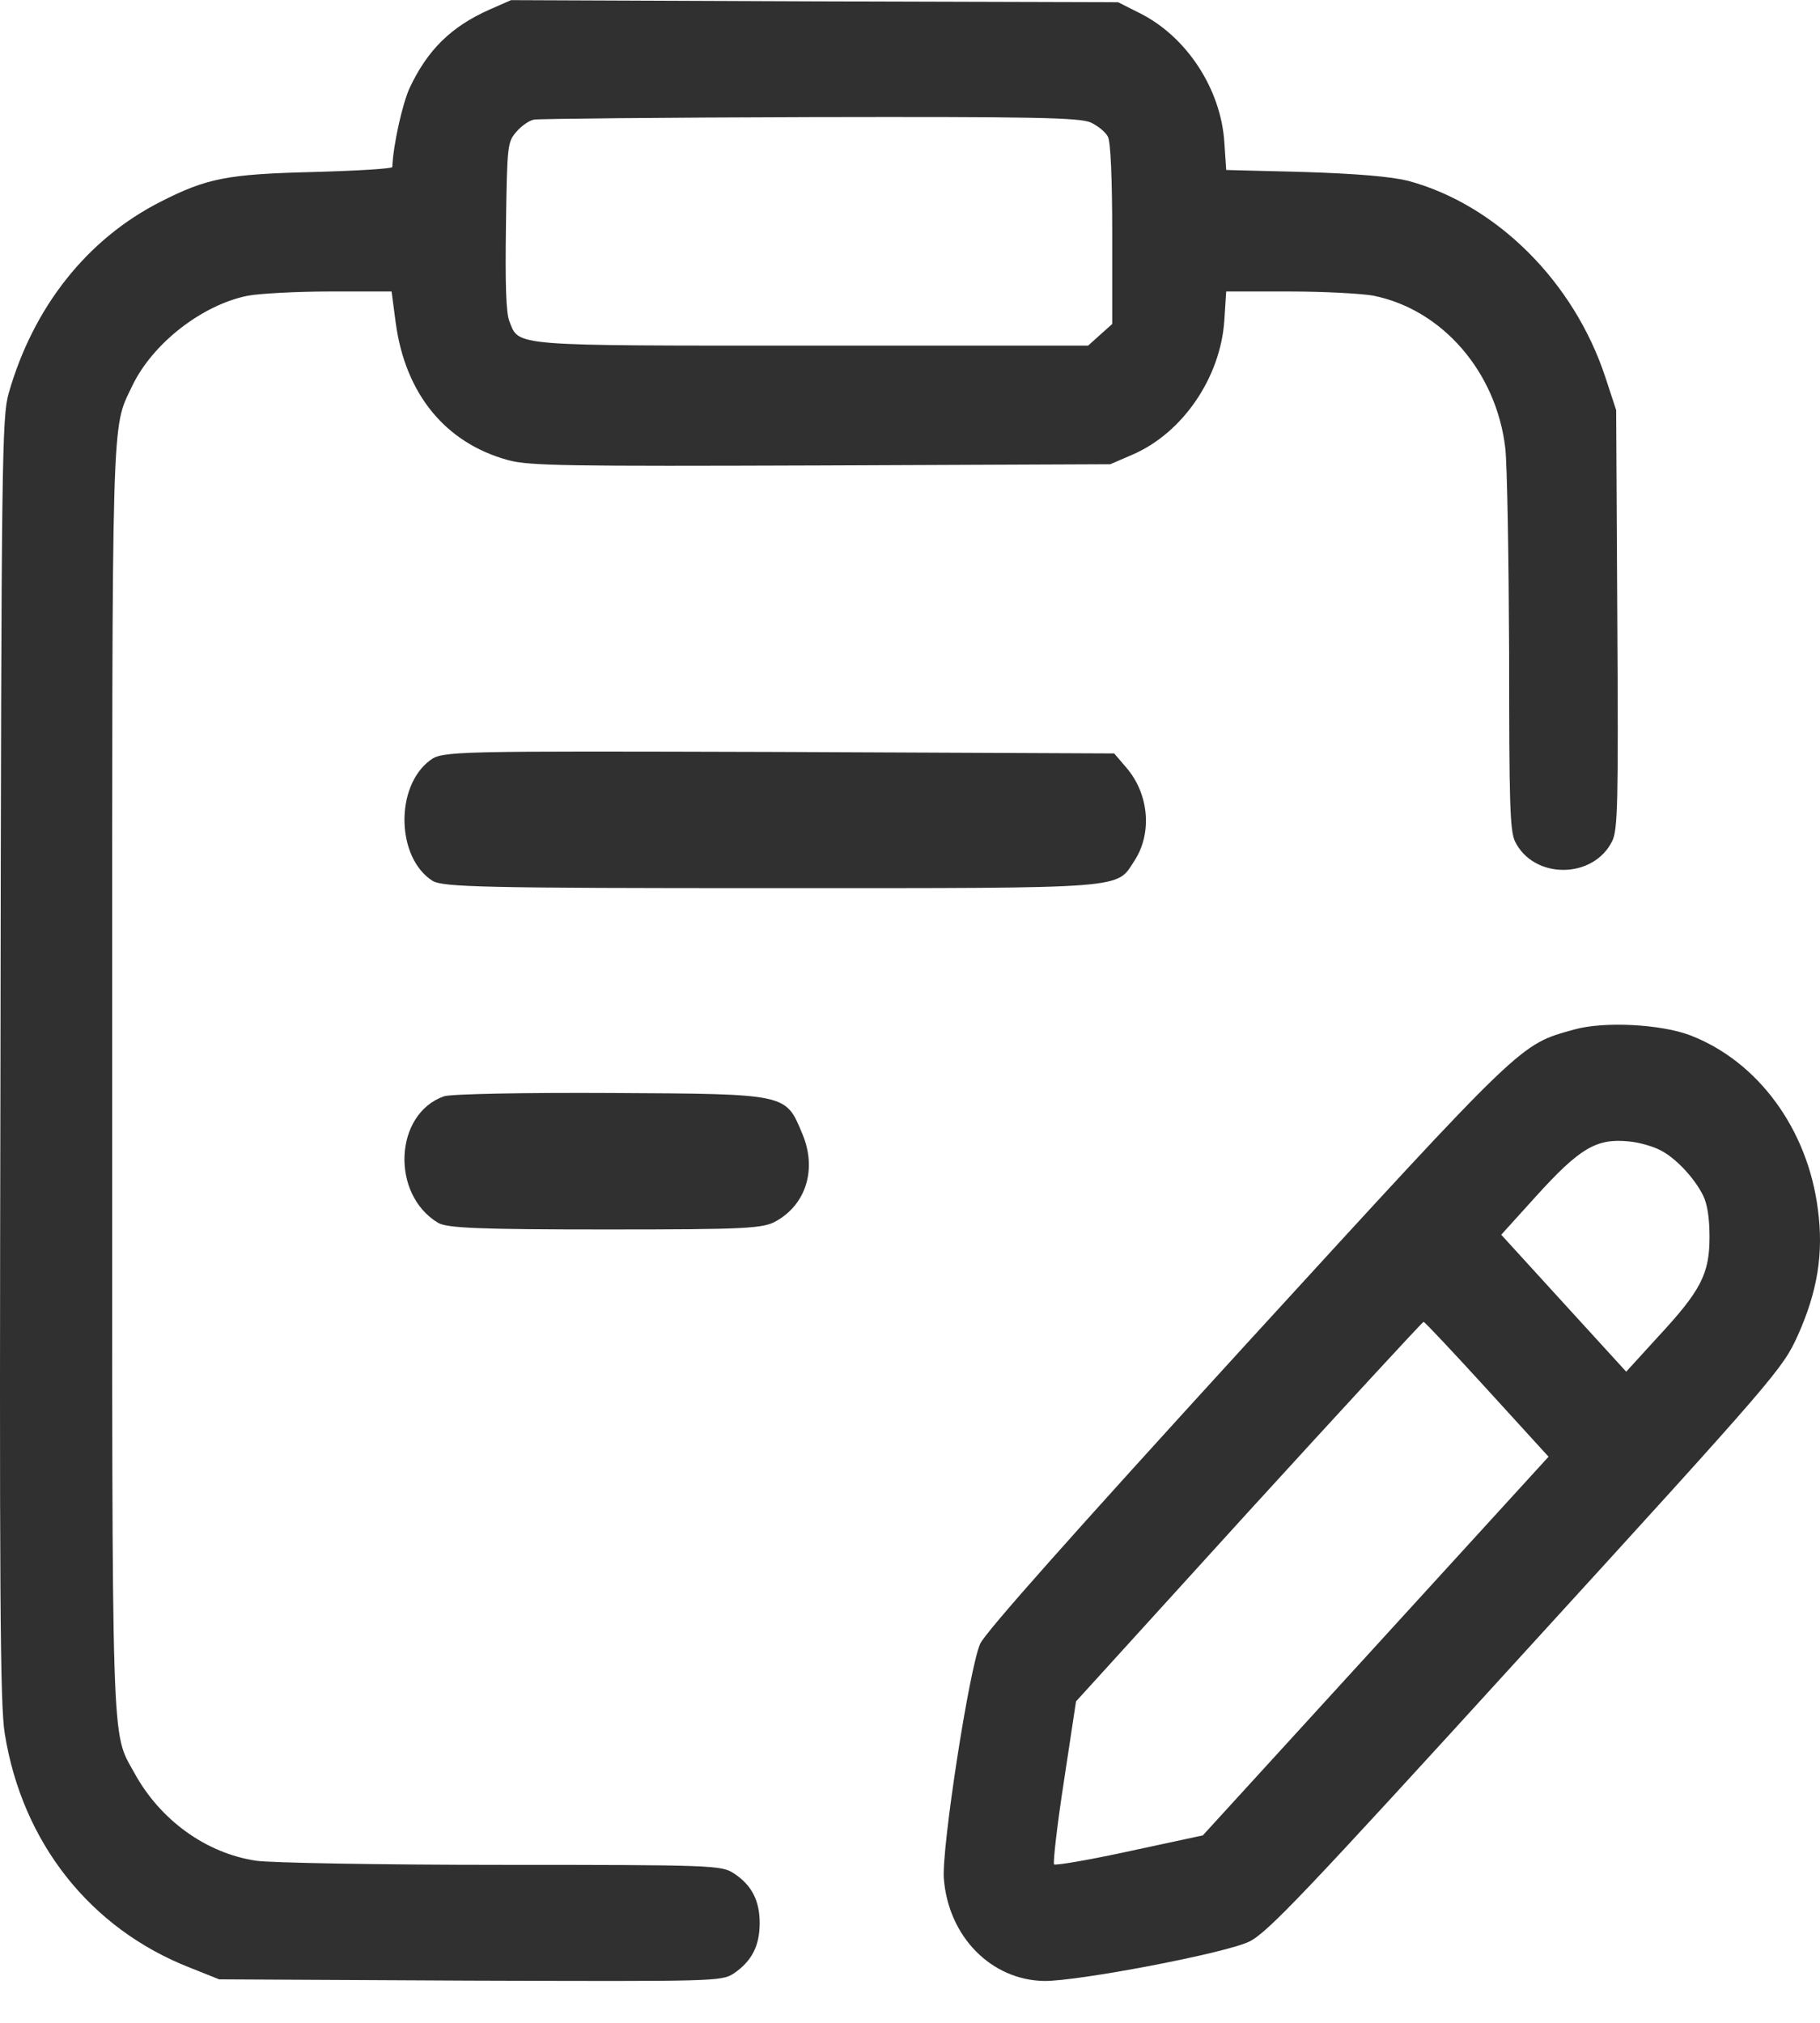 <svg width="27" height="30" viewBox="0 0 27 30" fill="none" xmlns="http://www.w3.org/2000/svg">
<g id="Group">
<g id="Group 1000005561">
<path id="Vector" d="M7.258 0.144C6.692 0.397 6.346 0.737 6.08 1.298C5.97 1.533 5.832 2.156 5.82 2.477C5.82 2.502 5.295 2.533 4.654 2.551C3.367 2.582 3.067 2.644 2.386 2.99C1.289 3.545 0.492 4.558 0.128 5.835C0.03 6.187 0.019 6.743 0.007 15.706C-0.01 23.639 0.001 25.293 0.071 25.713C0.33 27.324 1.335 28.602 2.818 29.182L3.251 29.355L6.975 29.374C10.594 29.386 10.704 29.386 10.883 29.269C11.149 29.09 11.27 28.861 11.27 28.522C11.27 28.182 11.149 27.954 10.883 27.781C10.704 27.664 10.566 27.657 7.437 27.657C5.641 27.657 4.008 27.627 3.8 27.596C3.055 27.485 2.374 26.991 1.993 26.293C1.647 25.664 1.664 26.151 1.664 15.99C1.664 5.965 1.652 6.373 1.958 5.731C2.259 5.095 2.997 4.521 3.679 4.385C3.846 4.354 4.4 4.323 4.897 4.323H5.809L5.872 4.798C6.017 5.848 6.611 6.57 7.535 6.823C7.841 6.91 8.435 6.916 12.176 6.903L16.471 6.885L16.8 6.743C17.545 6.422 18.105 5.601 18.163 4.755L18.191 4.323H19.127C19.64 4.323 20.206 4.354 20.373 4.385C21.395 4.589 22.198 5.514 22.331 6.644C22.359 6.879 22.382 8.243 22.388 9.681C22.388 11.916 22.4 12.317 22.475 12.478C22.752 13.046 23.641 13.04 23.918 12.472C23.999 12.305 24.01 11.922 23.993 9.181L23.976 6.082L23.814 5.589C23.346 4.175 22.198 3.033 20.887 2.681C20.633 2.619 20.137 2.576 19.352 2.551L18.191 2.521L18.163 2.107C18.111 1.317 17.603 0.545 16.916 0.199L16.587 0.033L12.084 0.02L7.581 0.002L7.258 0.144ZM16.183 1.817C16.286 1.866 16.402 1.959 16.436 2.027C16.477 2.107 16.5 2.65 16.5 3.477V4.805L16.321 4.965L16.142 5.126H12.049C7.569 5.126 7.702 5.138 7.558 4.768C7.506 4.644 7.494 4.212 7.506 3.348C7.523 2.144 7.529 2.107 7.662 1.953C7.737 1.866 7.852 1.786 7.922 1.774C7.985 1.761 9.832 1.743 12.014 1.737C15.322 1.73 16.015 1.743 16.183 1.817Z" fill="#303030"/>
<path id="Vector_2" d="M6.38 11.276C5.856 11.668 5.88 12.721 6.416 13.063C6.572 13.157 7.186 13.172 11.478 13.172C16.794 13.172 16.553 13.186 16.83 12.765C17.095 12.358 17.047 11.777 16.71 11.385L16.529 11.174L11.551 11.152C6.699 11.138 6.566 11.138 6.38 11.276Z" fill="#303030"/>
<path id="Vector_3" d="M23.355 15.268C22.541 15.495 22.636 15.403 18.491 19.93C15.889 22.778 14.62 24.206 14.541 24.378C14.378 24.747 13.968 27.41 14.002 27.86C14.069 28.721 14.704 29.366 15.491 29.379C15.985 29.385 18.187 28.967 18.535 28.794C18.805 28.659 19.328 28.112 22.642 24.476C26.366 20.398 26.445 20.299 26.67 19.807C26.962 19.155 27.057 18.589 26.968 17.931C26.816 16.744 26.08 15.741 25.074 15.354C24.636 15.188 23.794 15.145 23.355 15.268ZM24.631 17.058C24.861 17.174 25.136 17.47 25.265 17.728C25.327 17.851 25.361 18.06 25.361 18.343C25.361 18.891 25.237 19.137 24.591 19.832L24.125 20.343L23.198 19.328L22.271 18.312L22.777 17.753C23.434 17.027 23.681 16.879 24.164 16.928C24.316 16.941 24.524 17.002 24.631 17.058ZM22.058 20.601L22.973 21.604L20.412 24.409L17.844 27.22L16.76 27.453C16.165 27.583 15.659 27.669 15.637 27.65C15.62 27.626 15.682 27.072 15.783 26.42L15.963 25.233L18.524 22.416C19.934 20.872 21.103 19.604 21.119 19.604C21.136 19.604 21.558 20.053 22.058 20.601Z" fill="#303030"/>
<path id="Vector_4" d="M6.586 16.259C5.848 16.52 5.793 17.712 6.5 18.136C6.635 18.213 7.114 18.234 8.988 18.234C11.077 18.234 11.329 18.22 11.519 18.107C11.967 17.853 12.121 17.324 11.9 16.809C11.654 16.217 11.685 16.224 9.068 16.21C7.802 16.203 6.684 16.224 6.586 16.259Z" fill="#303030"/>
</g>
</g>
</svg>
